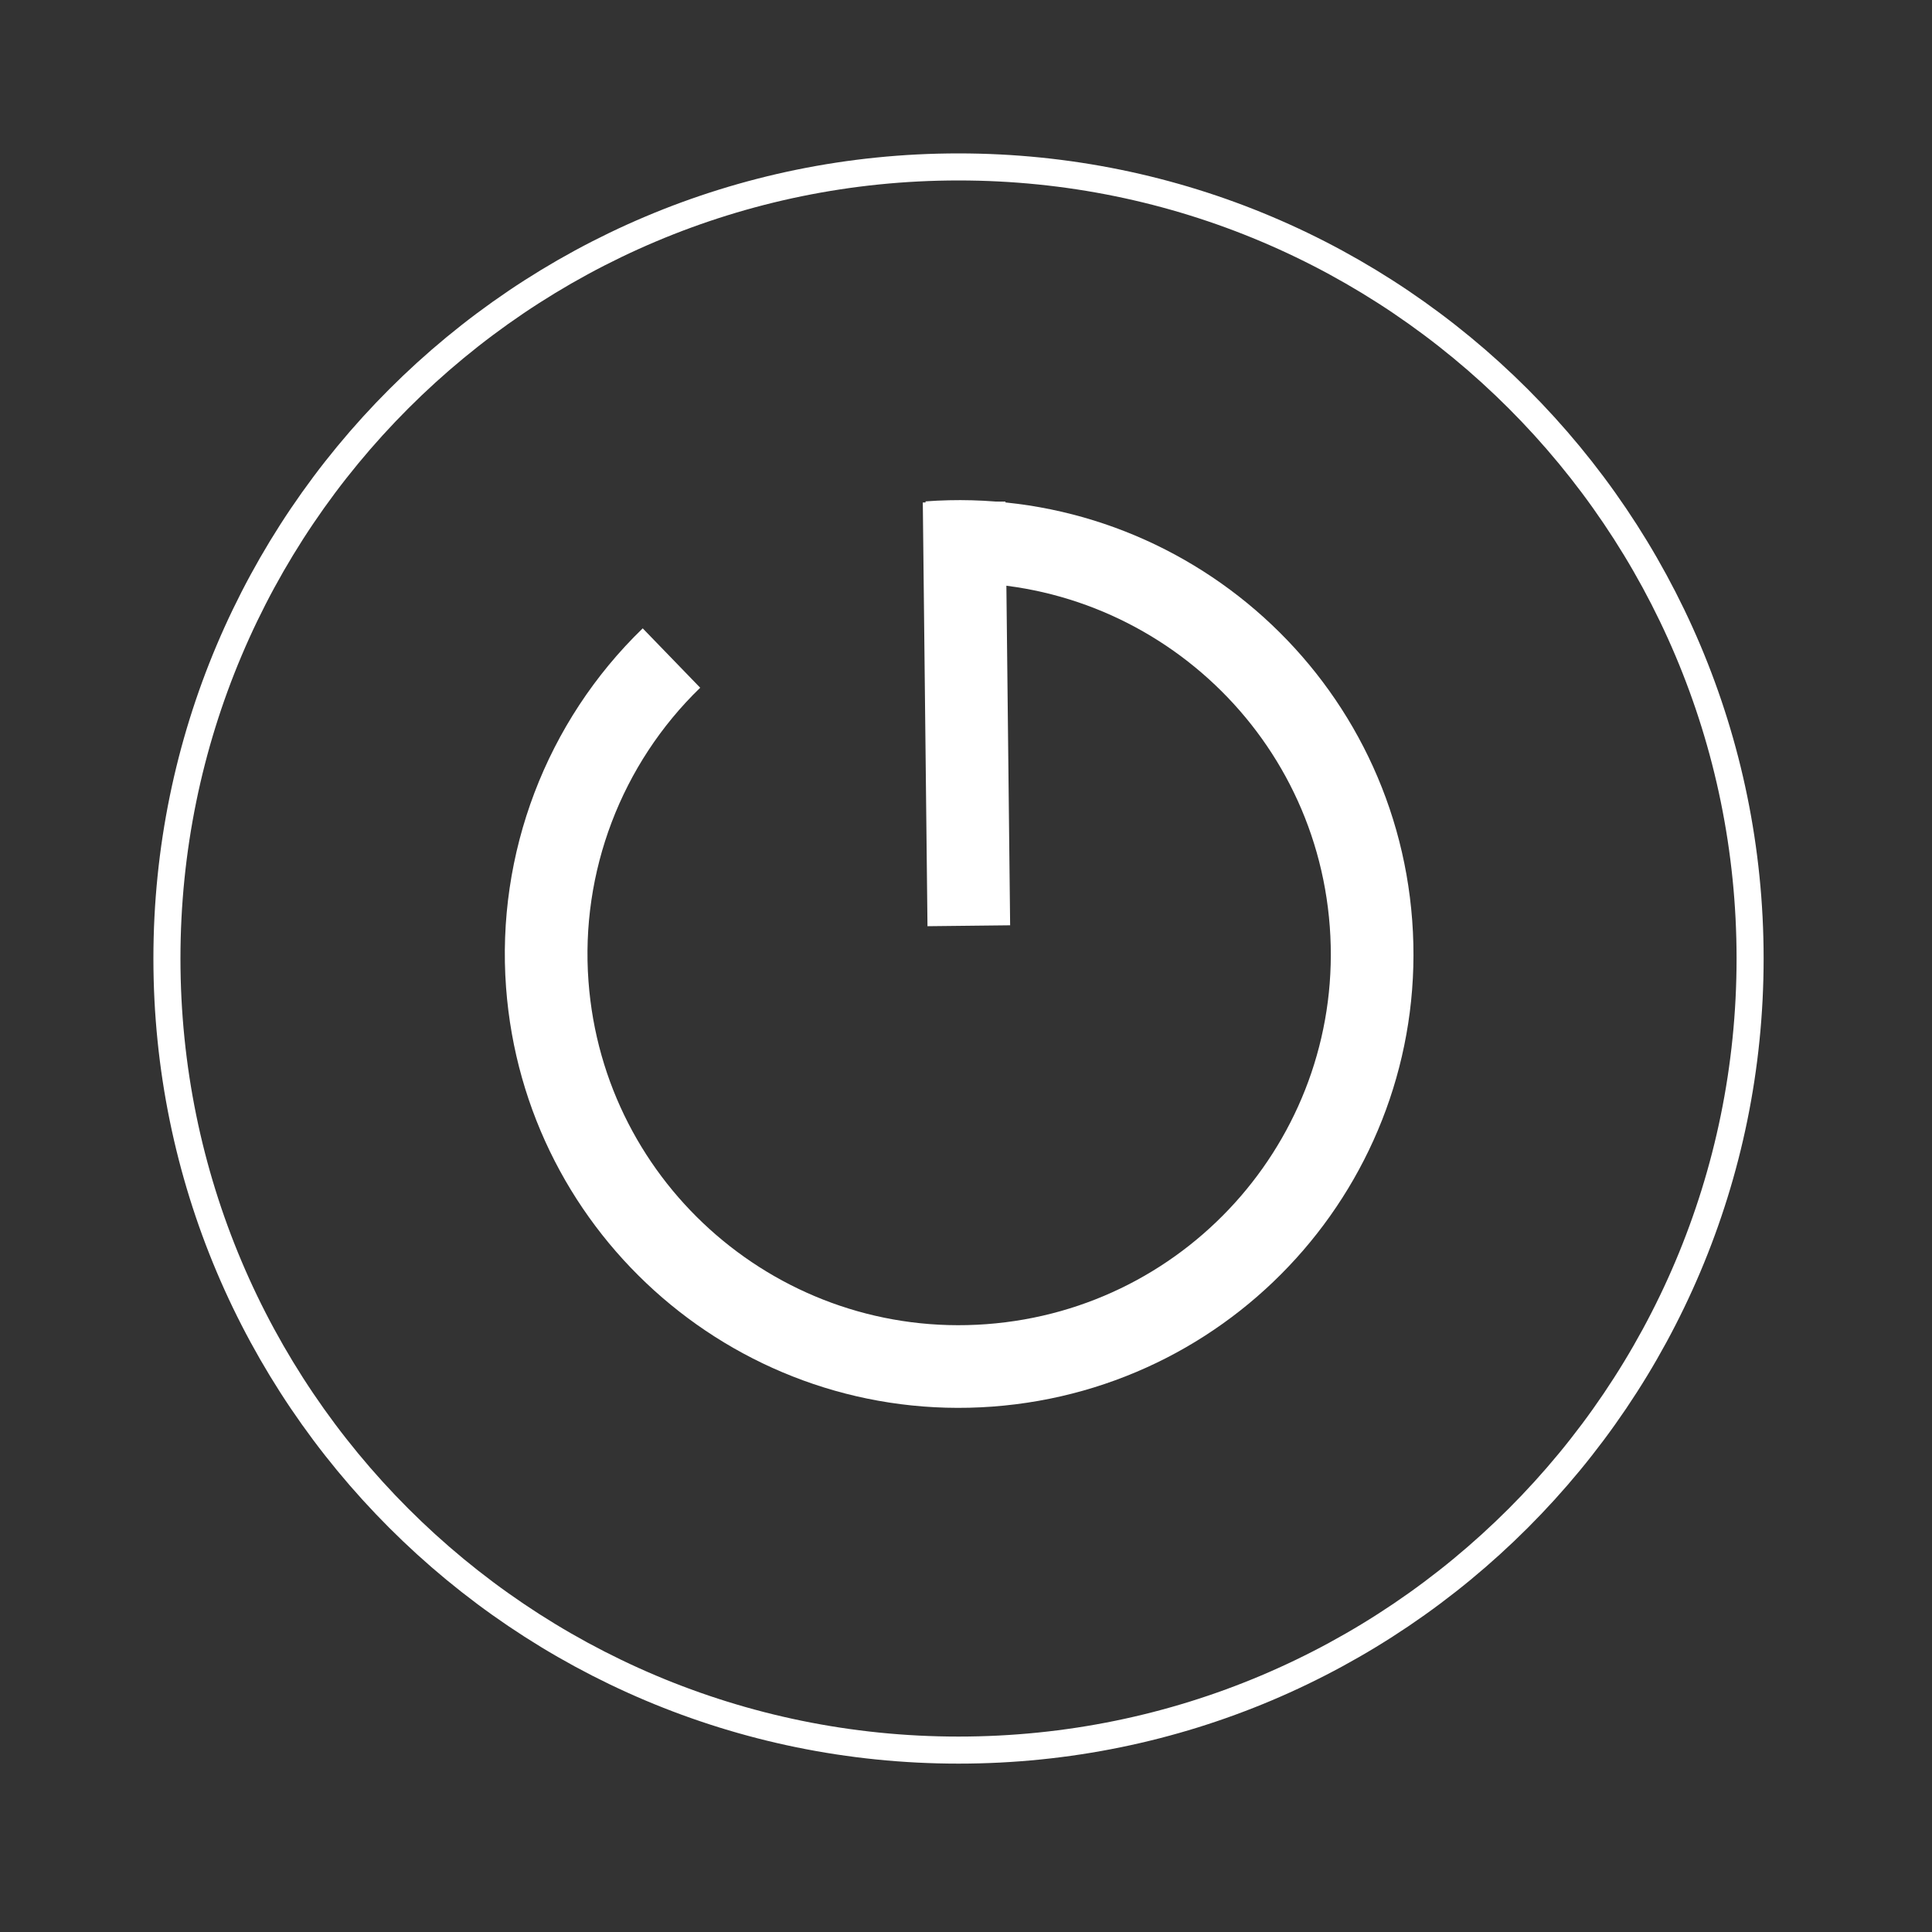 <?xml version="1.0" encoding="UTF-8"?>
<svg xmlns="http://www.w3.org/2000/svg" xmlns:xlink="http://www.w3.org/1999/xlink" width="24pt" height="24pt" viewBox="0 0 24 24" version="1.1">
<rect x="0" y="0" width="24" height="24" fill="#333333" stroke="none"/>
<g id="surface1">
<!-- <rect x="0" y="0" width="24" height="24" style="fill:rgb(0%,0%,0%);fill-opacity:1;stroke:none;"/> -->
<path style="fill:none;stroke-width:24.002;stroke-linecap:butt;stroke-linejoin:miter;stroke:rgb(100%,100%,100%);stroke-opacity:1;stroke-miterlimit:8;" d="M 148.118 850.5 C 148.118 462.625 462.625 148.118 850.5 148.118 C 1238.375 148.118 1552.882 462.625 1552.882 850.5 C 1552.882 1238.375 1238.375 1552.882 850.5 1552.882 C 462.625 1552.882 148.118 1238.375 148.118 850.5 Z M 148.118 850.5 " transform="matrix(0.014,0,0,0.014,0,0)"/>
<path style="fill:none;stroke-width:73.341;stroke-linecap:butt;stroke-linejoin:miter;stroke:rgb(100%,100%,100%);stroke-opacity:1;stroke-miterlimit:8;" d="M 823.922 481.452 C 1025.75 466.501 1201.553 617.941 1216.503 819.492 C 1231.453 1021.043 1080.013 1196.569 877.909 1211.52 C 676.081 1226.47 500.555 1075.03 485.604 873.479 C 477.576 765.505 517.997 659.193 595.793 583.888 " transform="matrix(0.014,0,0,0.014,0,0)"/>
<path style="fill:none;stroke-width:73.341;stroke-linecap:butt;stroke-linejoin:miter;stroke:rgb(100%,100%,100%);stroke-opacity:1;stroke-miterlimit:8;" d="M 855.483 445.46 L 859.636 821.43 " transform="matrix(0.014,0,0,0.014,0,0)"/>
</g>
</svg>

